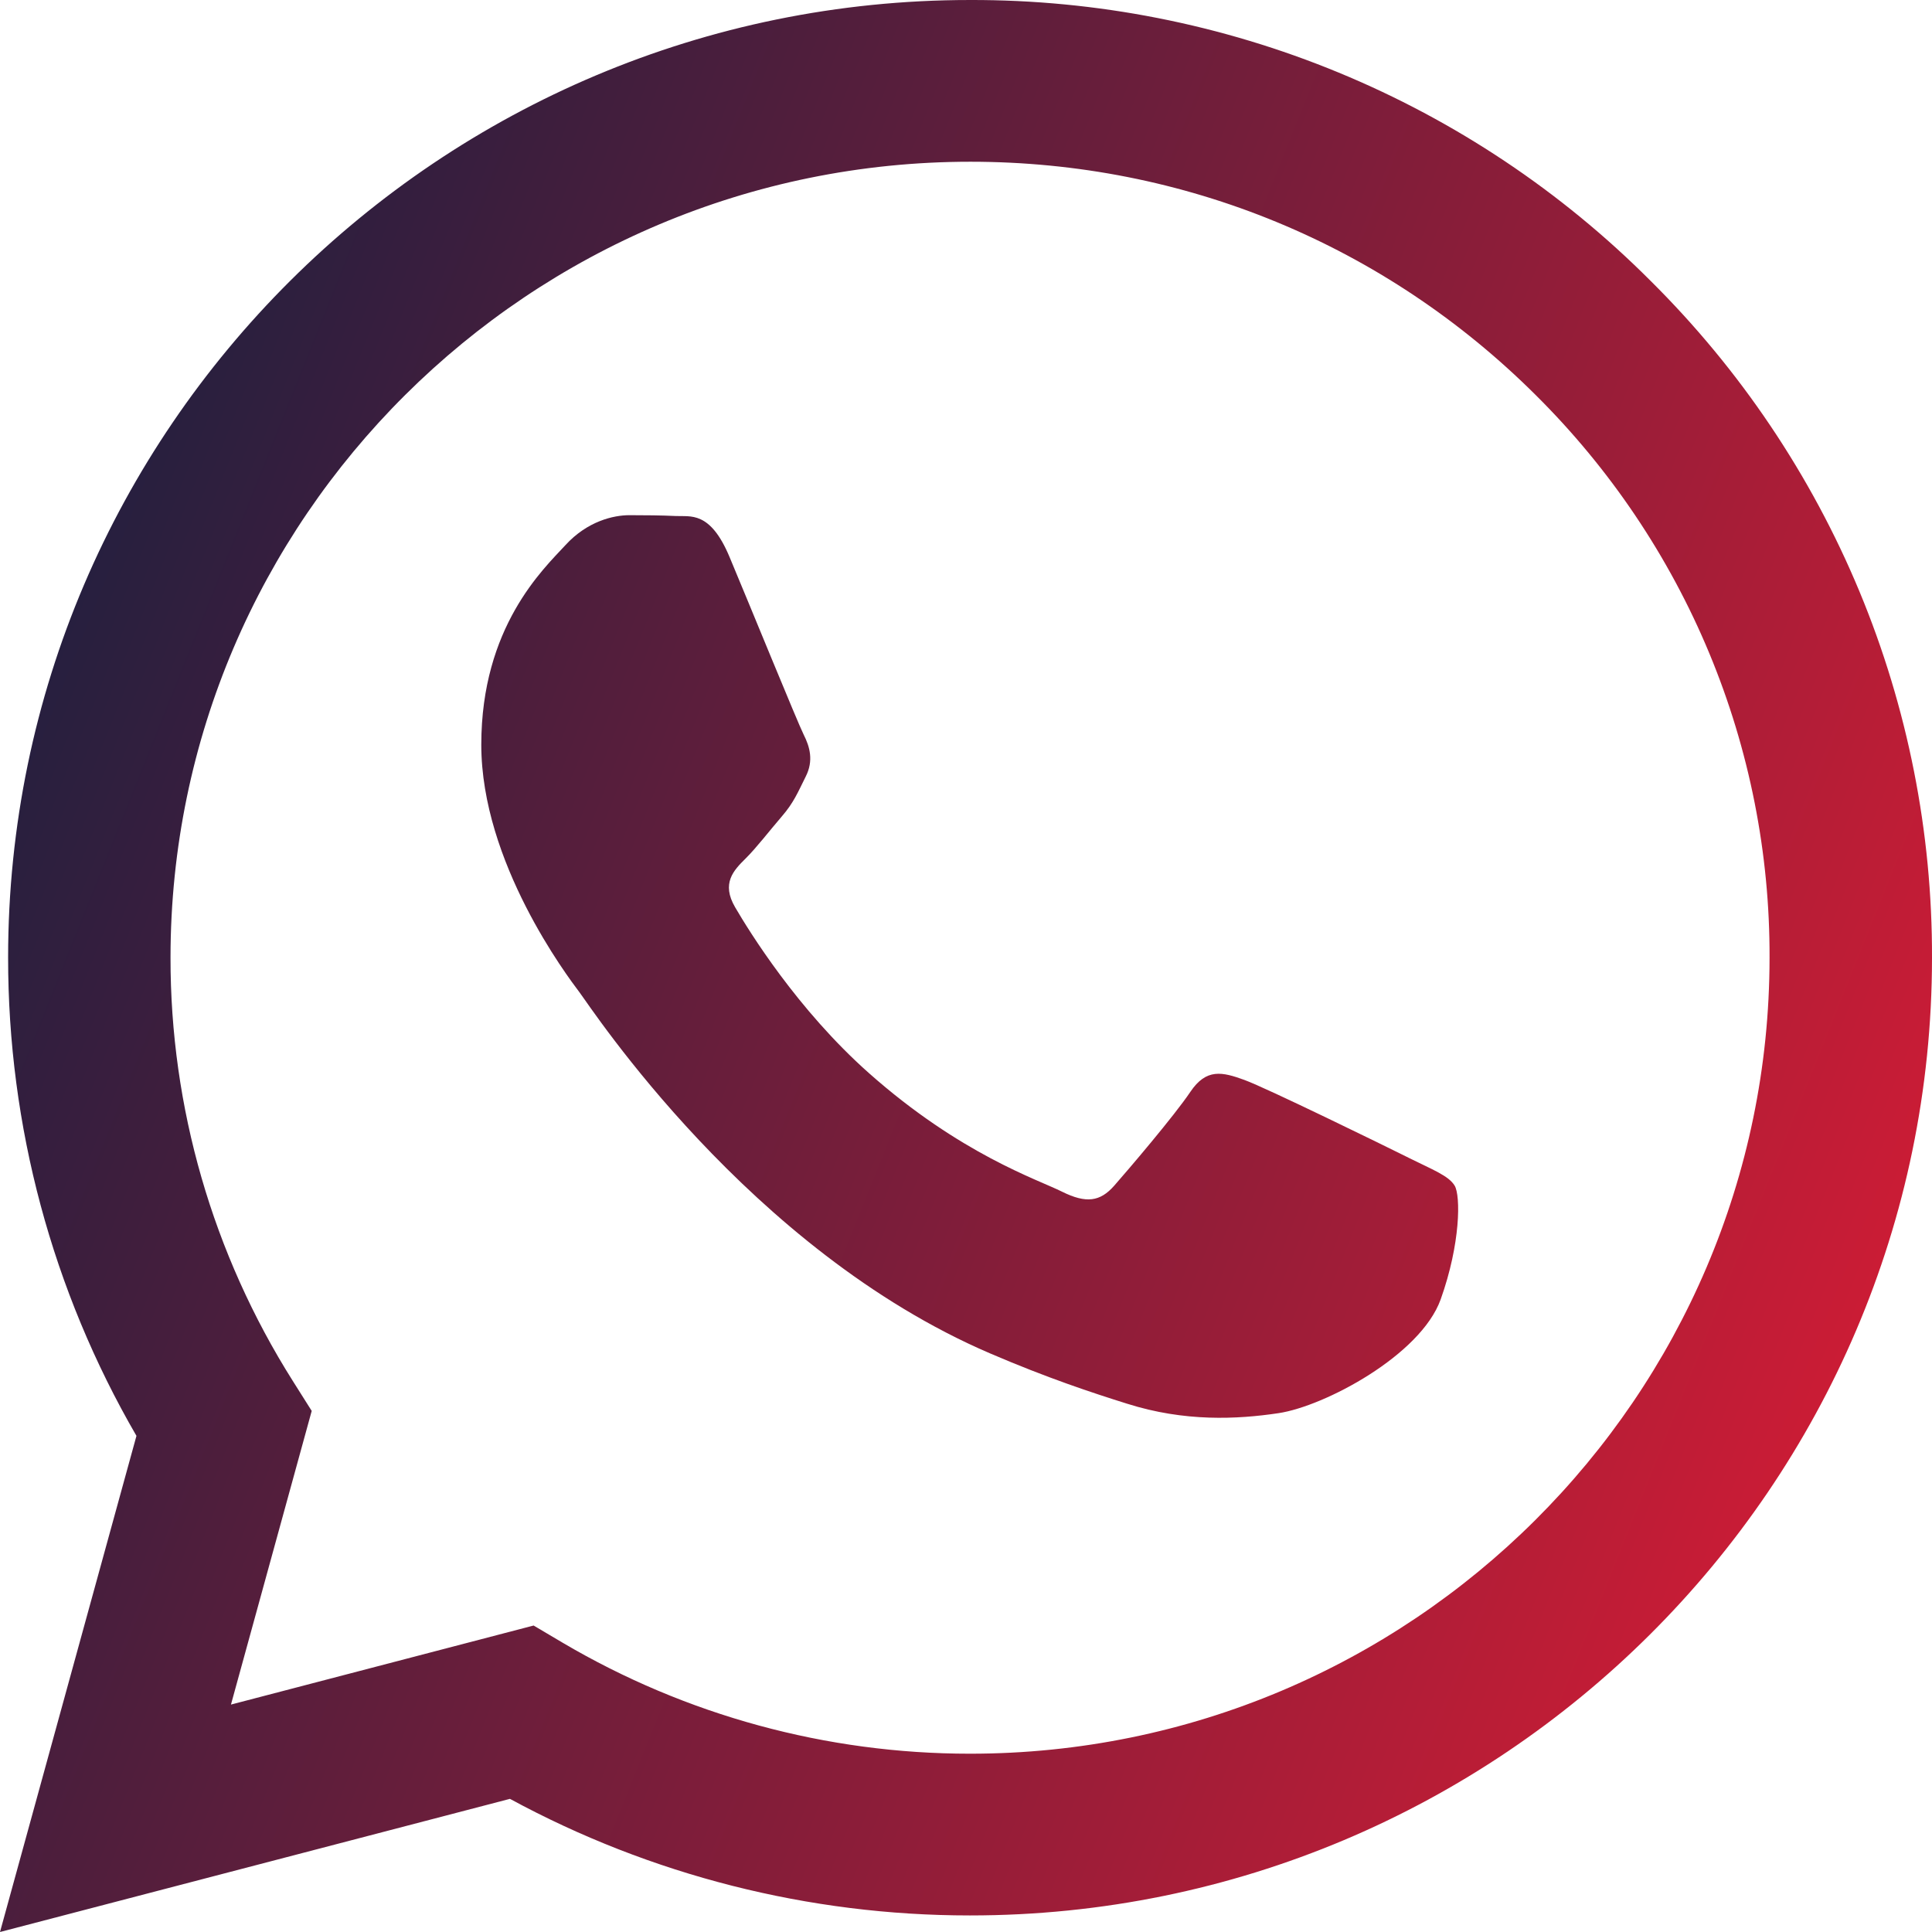 <svg width="35" height="35" viewBox="0 0 35 35" fill="none" xmlns="http://www.w3.org/2000/svg">
<path fill-rule="evenodd" clip-rule="evenodd" d="M25.519 20.974C25.082 20.756 22.942 19.709 22.543 19.564C22.144 19.419 21.854 19.348 21.563 19.782C21.273 20.214 20.439 21.191 20.185 21.48C19.93 21.77 19.677 21.805 19.241 21.589C18.806 21.37 17.402 20.914 15.739 19.438C14.445 18.289 13.571 16.87 13.317 16.435C13.064 16.002 13.289 15.768 13.508 15.552C13.704 15.358 13.943 15.046 14.161 14.793C14.38 14.54 14.451 14.359 14.596 14.069C14.743 13.78 14.67 13.527 14.56 13.31C14.451 13.093 13.581 10.959 13.217 10.092C12.864 9.247 12.505 9.363 12.239 9.348C11.984 9.336 11.694 9.333 11.403 9.333C11.113 9.333 10.641 9.441 10.243 9.876C9.843 10.309 8.719 11.357 8.719 13.491C8.719 15.623 10.278 17.684 10.496 17.974C10.715 18.263 13.566 22.641 17.934 24.517C18.975 24.964 19.785 25.231 20.417 25.429C21.46 25.76 22.41 25.713 23.16 25.601C23.995 25.477 25.736 24.552 26.099 23.54C26.461 22.528 26.461 21.661 26.353 21.48C26.244 21.299 25.954 21.191 25.518 20.974H25.519ZM17.574 31.77H17.568C14.974 31.77 12.427 31.076 10.194 29.76L9.667 29.448L4.184 30.88L5.647 25.56L5.303 25.015C3.853 22.717 3.085 20.058 3.089 17.344C3.092 9.396 9.589 2.93 17.58 2.93C21.448 2.93 25.085 4.432 27.82 7.156C29.168 8.493 30.237 10.082 30.965 11.833C31.692 13.583 32.064 15.46 32.057 17.354C32.055 25.302 25.557 31.77 17.574 31.77ZM29.901 5.087C28.286 3.469 26.365 2.187 24.249 1.314C22.133 0.441 19.863 -0.006 17.573 5.97588e-05C7.969 5.97588e-05 0.149 7.78 0.147 17.343C0.145 20.399 0.947 23.383 2.472 26.012L0 35L9.238 32.588C11.793 33.974 14.657 34.7 17.567 34.7H17.574C27.178 34.7 34.997 26.919 35 17.356C35.007 15.077 34.56 12.819 33.685 10.713C32.809 8.607 31.523 6.695 29.901 5.087Z" fill="url(#paint0_linear)"/>
<defs>
<linearGradient id="paint0_linear" x1="0.018" y1="1.34854e-06" x2="42.004" y2="16.823" gradientUnits="userSpaceOnUse">
<stop stop-color="#0E1F40"/>
<stop offset="1" stop-color="#E21C34"/>
</linearGradient>
</defs>
</svg>
